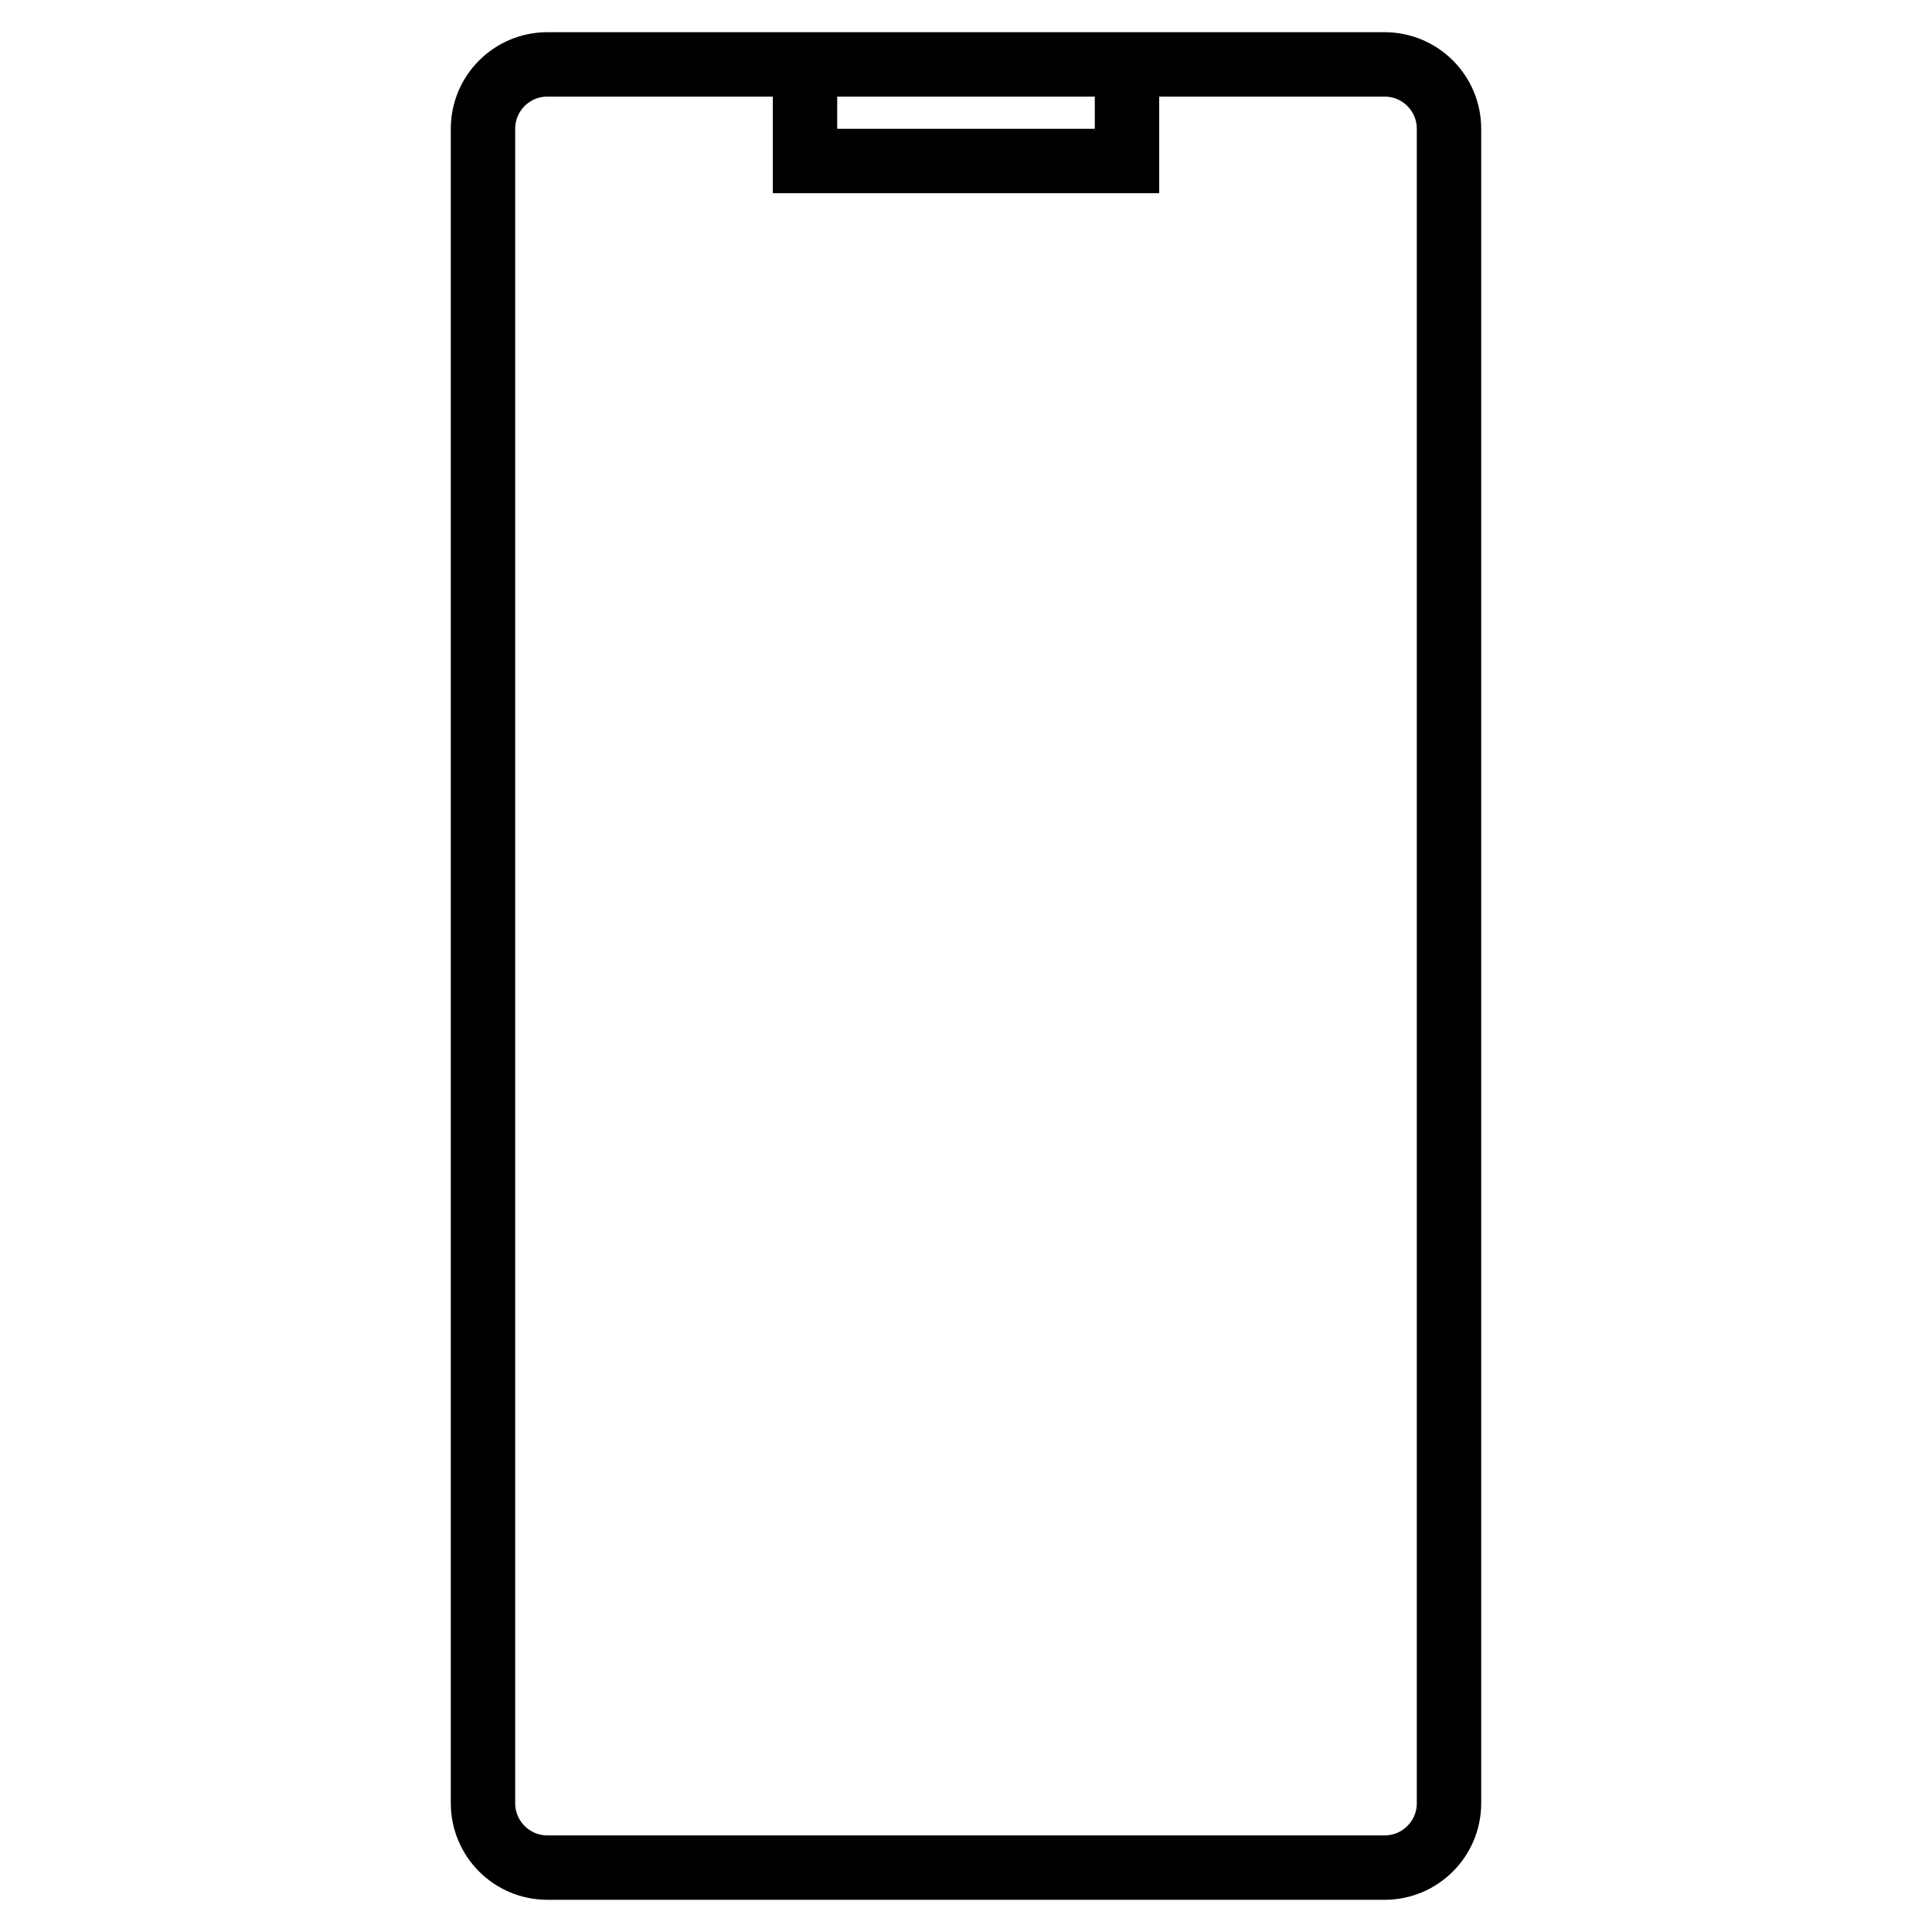 <svg width="100%" height="100%" viewBox="0 0 60 60" fill="none" xmlns="http://www.w3.org/2000/svg">
<rect x="34" y="3" width="2" height="3" fill="currentColor"/>
<rect x="24" y="3" width="2" height="3" fill="currentColor"/>
<path d="M15 46V56C15 57.105 15.895 58 17 58H43C44.105 58 45 57.105 45 56V4C45 2.895 44.105 2 43 2H17C15.895 2 15 2.895 15 4V46Z" stroke="currentColor" stroke-width="2" stroke-miterlimit="10"/>
<path d="M24 5H36" stroke="currentColor" stroke-width="2" stroke-miterlimit="10"/>
</svg>
